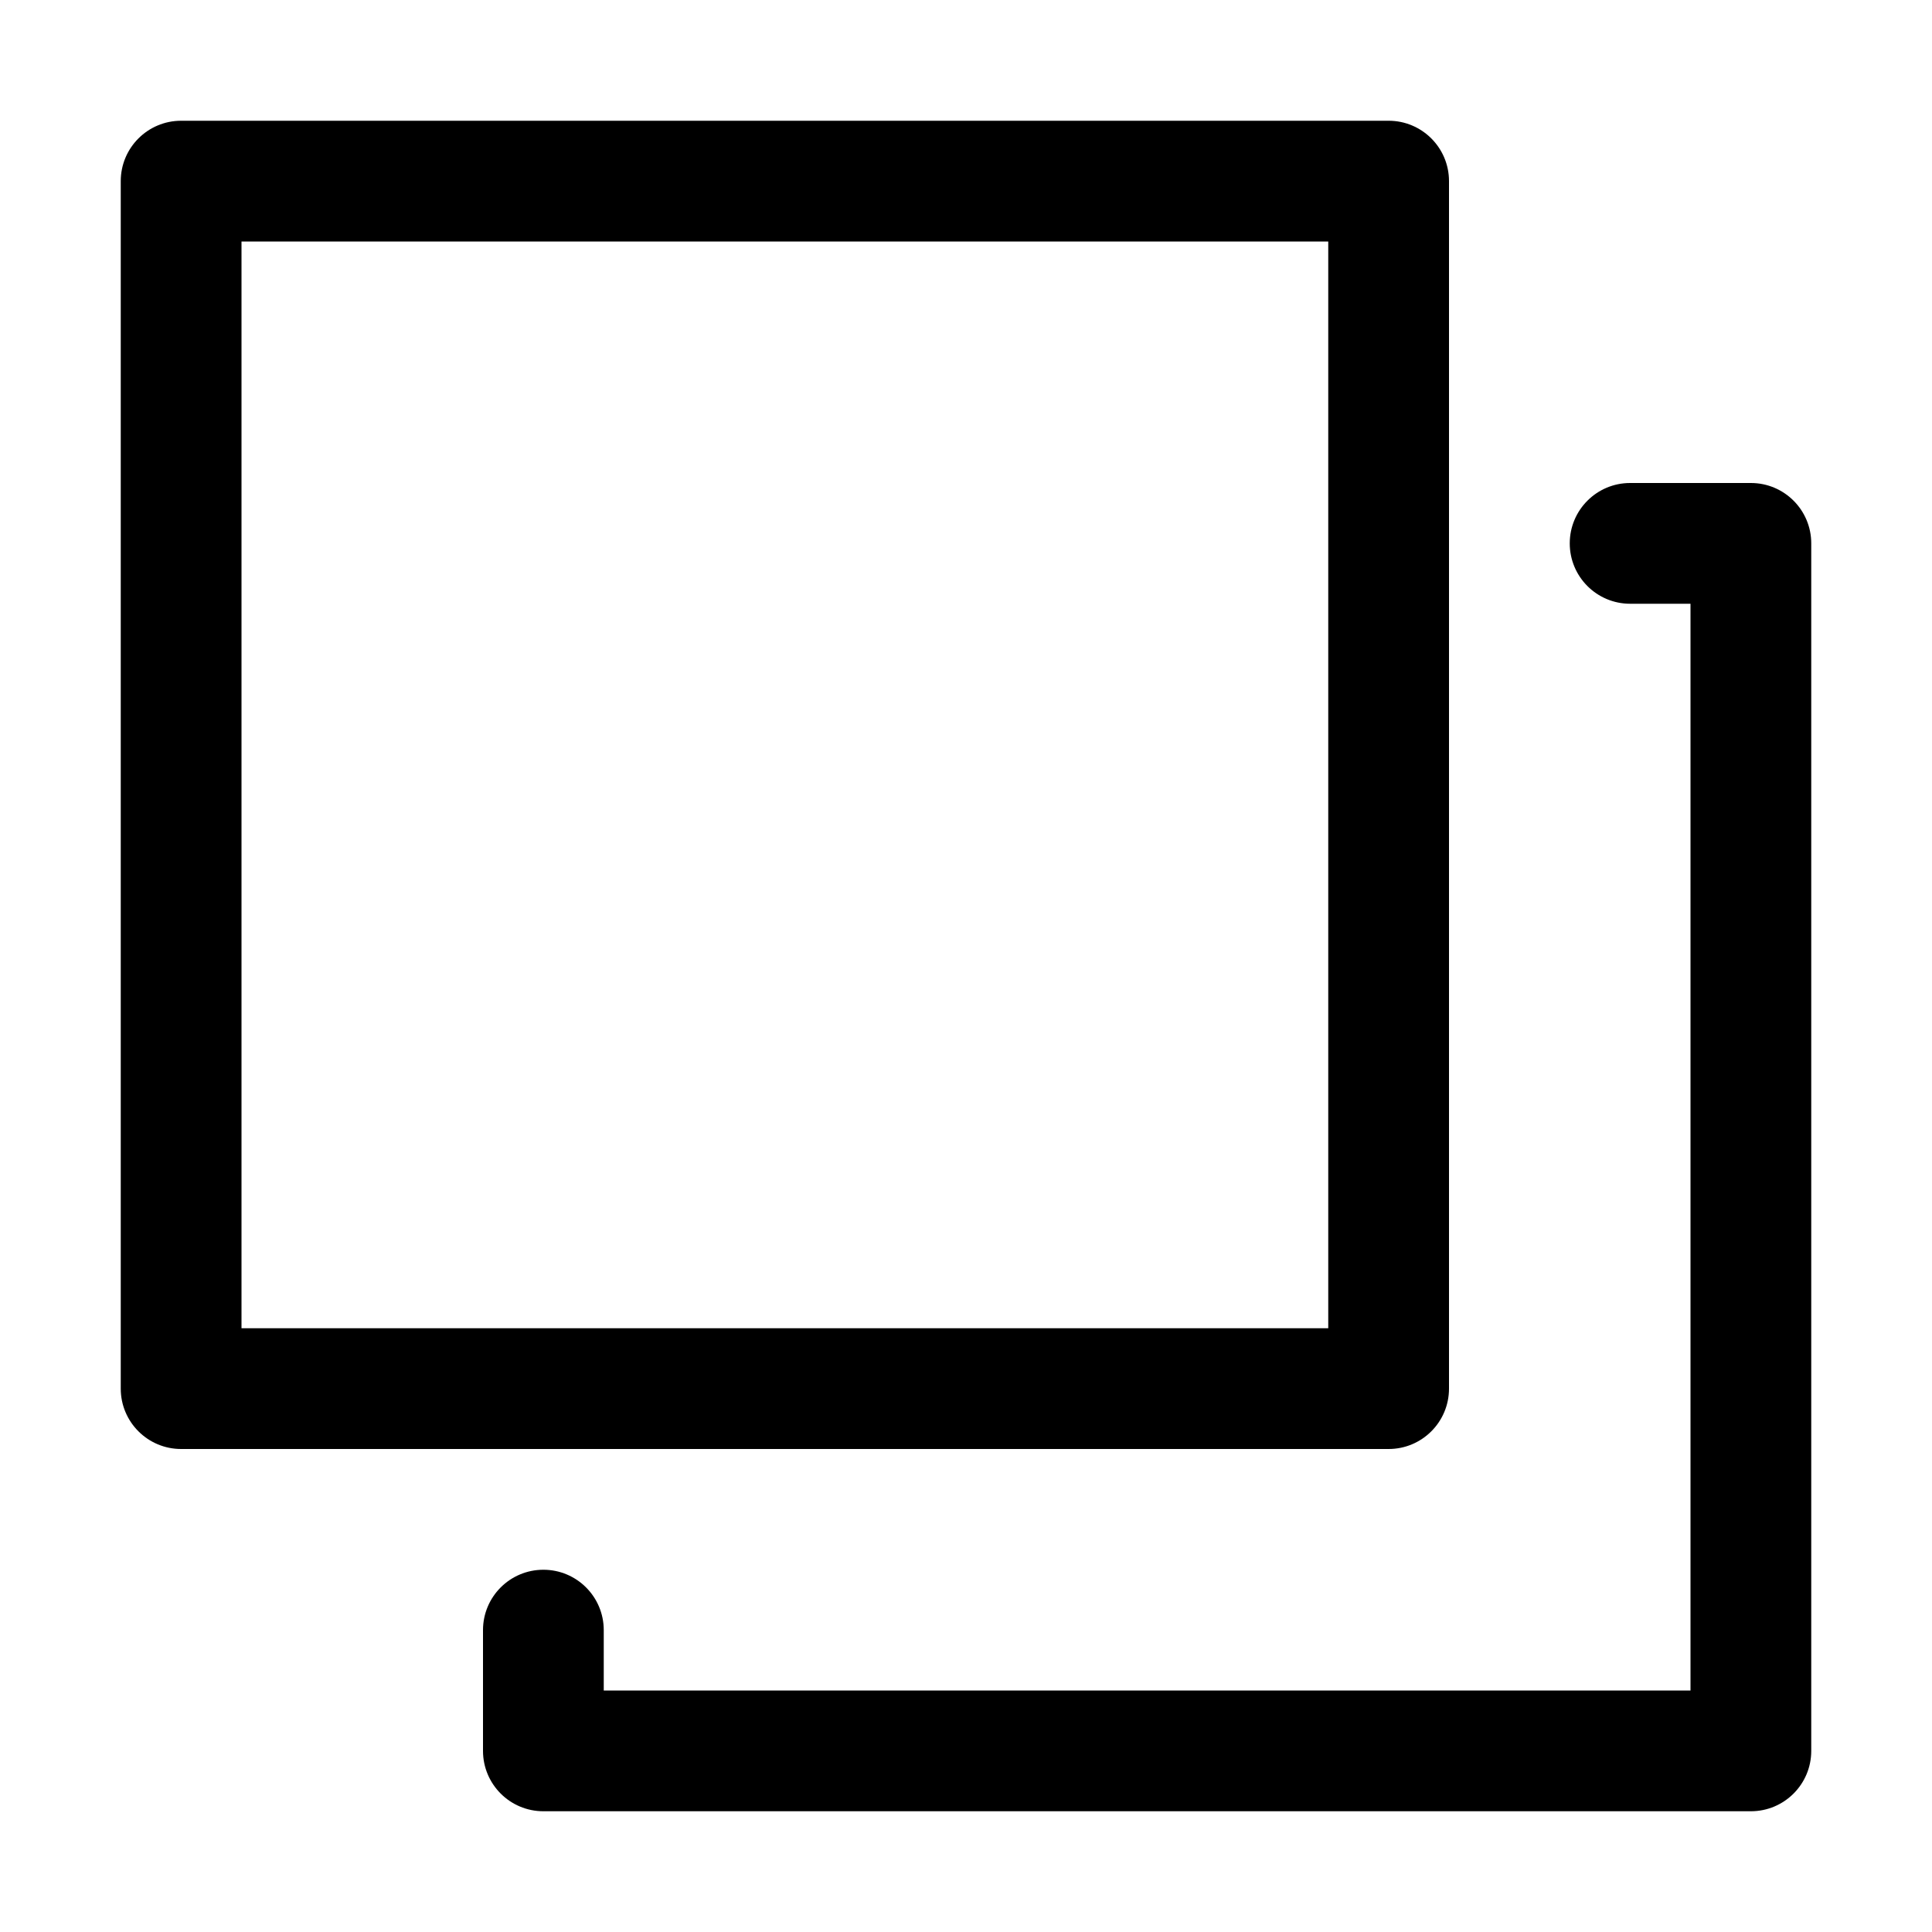 <?xml version="1.0" encoding="utf-8"?>
<!-- Generator: Adobe Illustrator 21.0.0, SVG Export Plug-In . SVG Version: 6.00 Build 0)  -->
<svg version="1.1" id="圖層_1" xmlns="http://www.w3.org/2000/svg" xmlns:xlink="http://www.w3.org/1999/xlink" x="0px" y="0px"
	 viewBox="0 0 80 80" enable-background="new 0 0 80 80" xml:space="preserve">
<path d="M60,57.5v-50C60,6.119,58.881,5,57.5,5h-50C6.119,5,5,6.119,5,7.5v50C5,58.881,6.119,60,7.5,60h50
	C58.881,60,60,58.881,60,57.5z M55,55H10V10h45V55z M75,22.5v50c0,1.381-1.119,2.5-2.5,2.5h-50
	c-1.381,0-2.5-1.119-2.5-2.5v-5c0-1.381,1.119-2.5,2.5-2.5s2.5,1.119,2.5,2.5V70h45V25h-2.5
	c-1.381,0-2.5-1.119-2.5-2.5s1.119-2.5,2.5-2.5h5C73.881,20,75,21.119,75,22.5z"/>
</svg>
